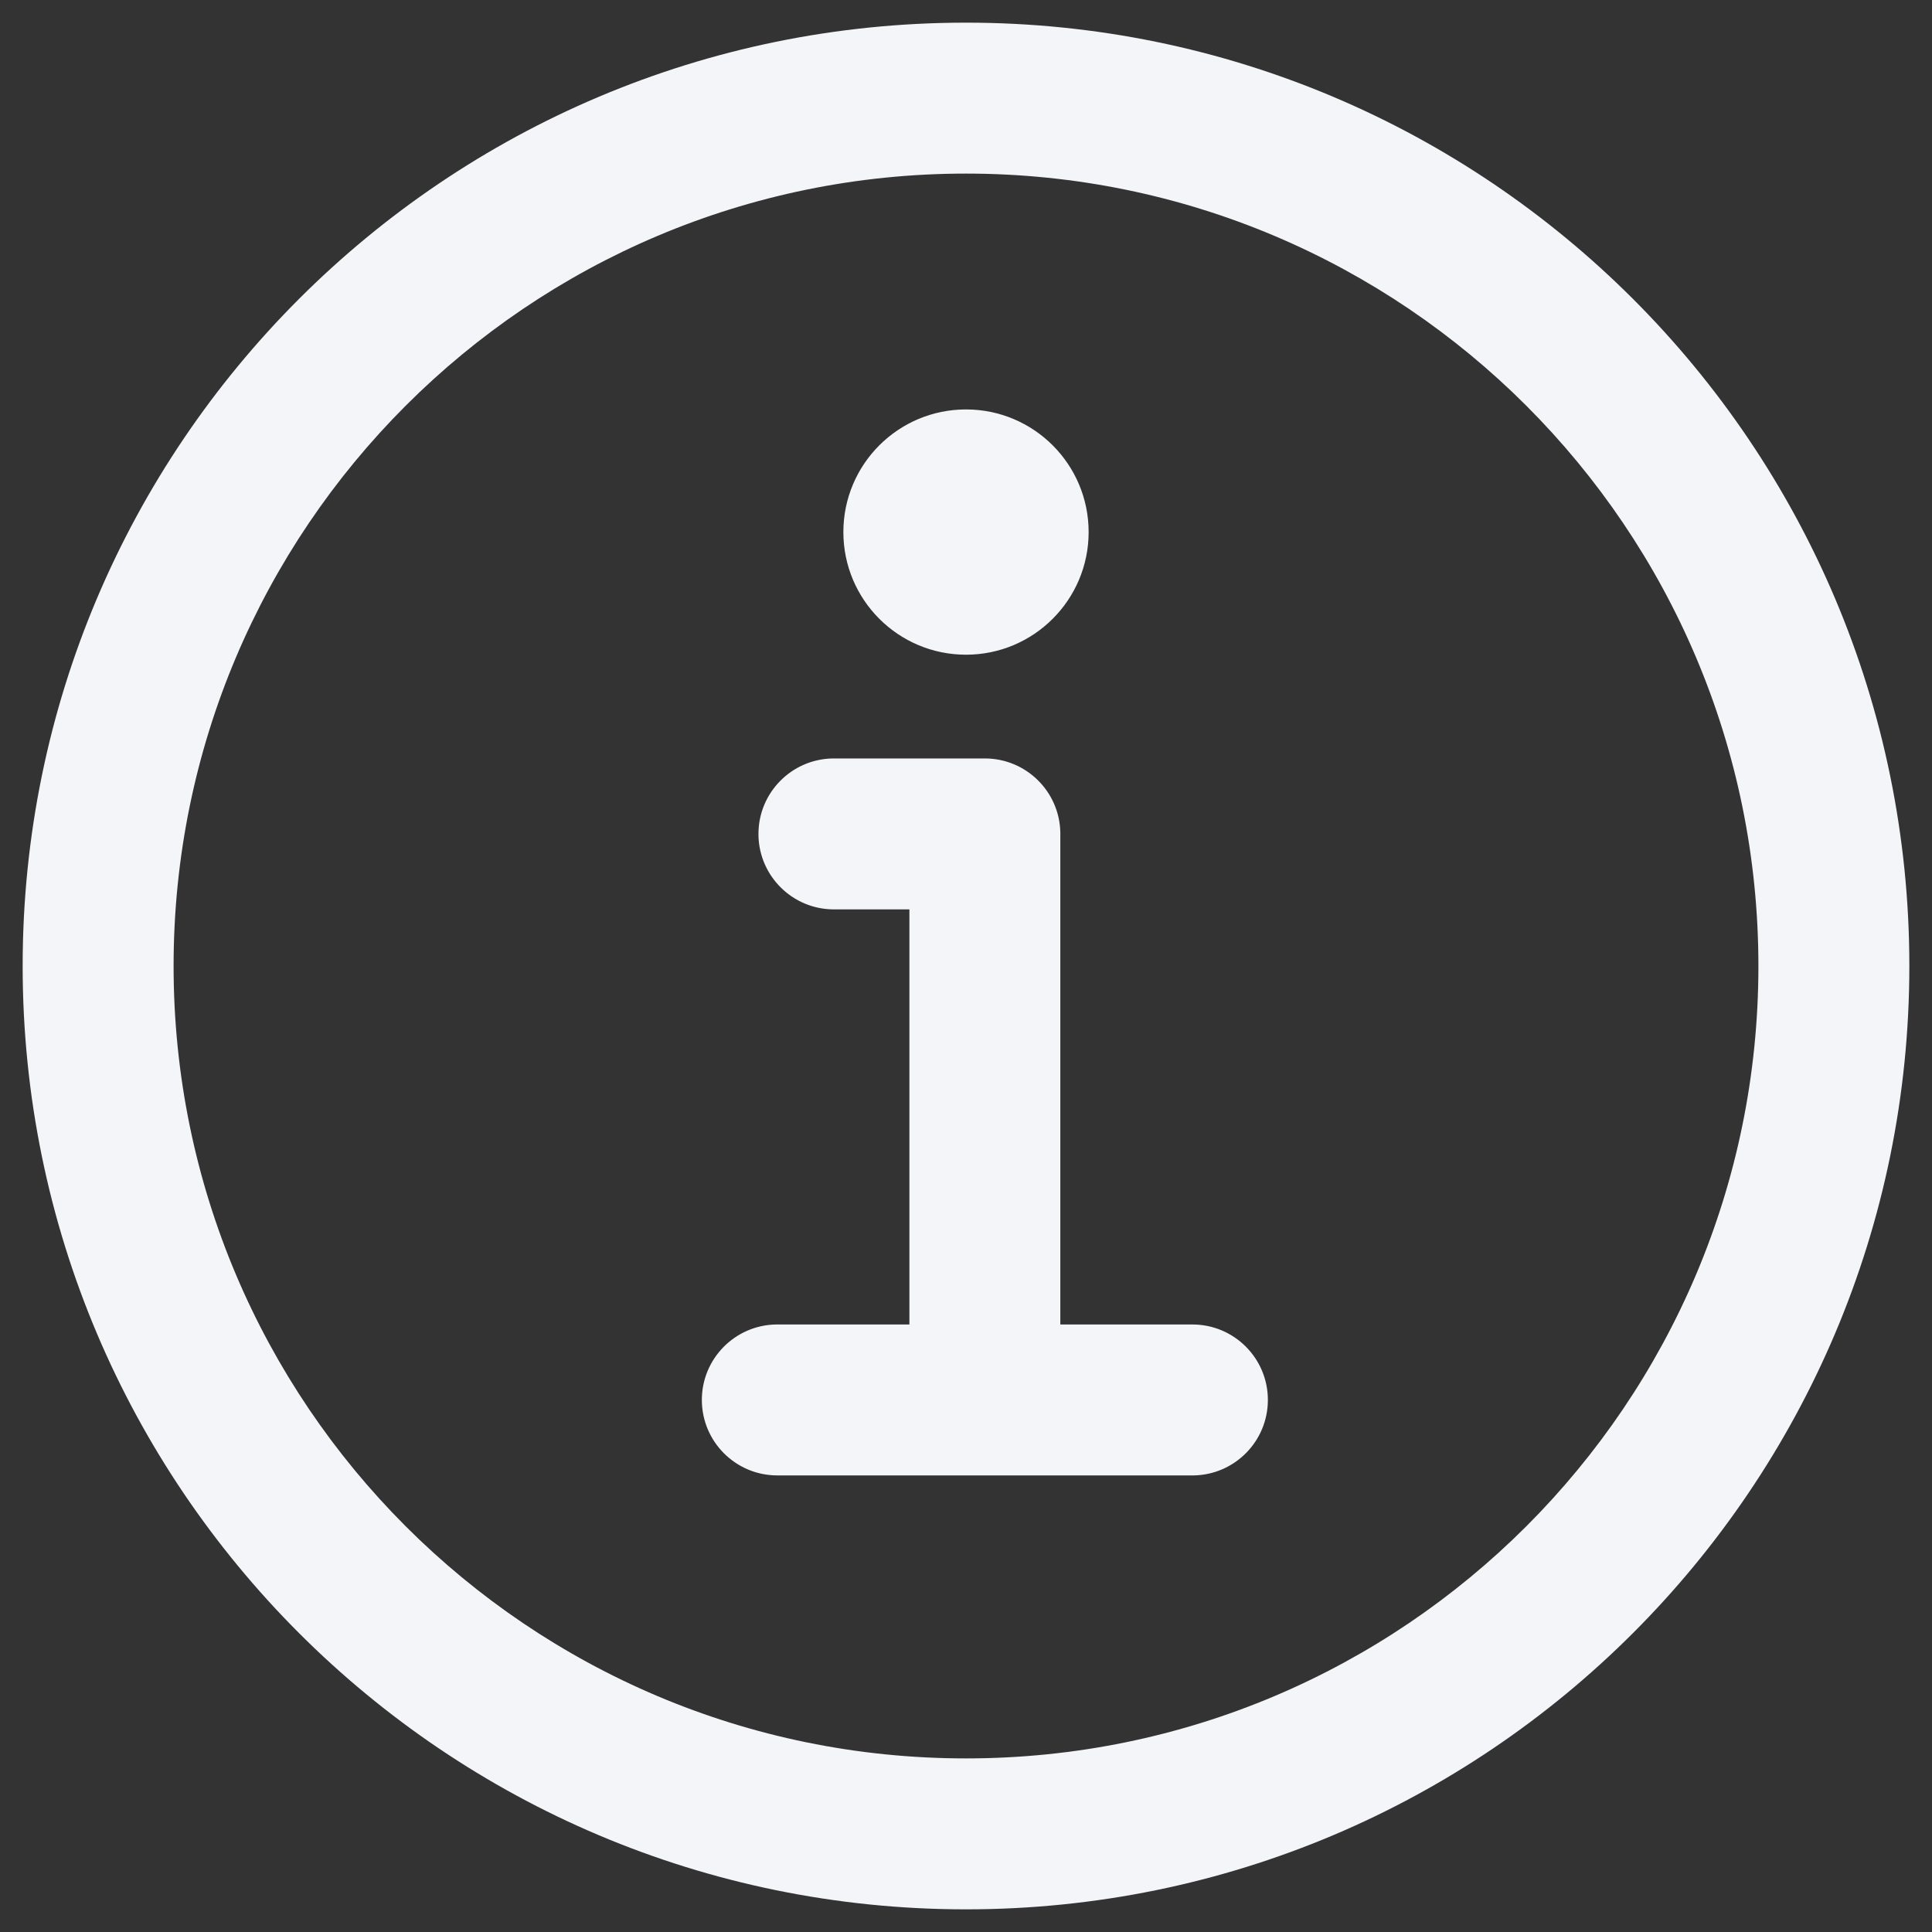 <svg width="40" height="40" viewBox="0 0 40 40" fill="none" xmlns="http://www.w3.org/2000/svg">
<rect x="0" y="0" width="40" height="40" fill="#333333" stroke="none"/>
<path fill-rule="evenodd" clip-rule="evenodd" d="M20 0.469C9.214 0.469 0.469 9.214 0.469 20C0.469 30.786 9.214 39.531 20 39.531C30.786 39.531 39.531 30.786 39.531 20C39.531 9.214 30.786 0.469 20 0.469ZM20 3.594C29.06 3.594 36.406 10.94 36.406 20C36.406 29.06 29.06 36.406 20 36.406C10.94 36.406 3.594 29.06 3.594 20C3.594 10.94 10.94 3.594 20 3.594ZM17.461 11.016C17.461 9.613 18.598 8.477 20 8.477C21.402 8.477 22.539 9.613 22.539 11.016C22.539 12.418 21.402 13.555 20 13.555C18.598 13.555 17.461 12.418 17.461 11.016ZM20.391 15.703C21.243 15.703 21.936 16.386 21.953 17.235L21.953 17.266V27.422H24.688C25.55 27.422 26.25 28.121 26.25 28.984C26.25 29.837 25.567 30.53 24.718 30.547L24.688 30.547H16.094C15.231 30.547 14.531 29.847 14.531 28.984C14.531 28.132 15.214 27.439 16.063 27.422L16.094 27.422H18.828V18.828H17.266C16.413 18.828 15.72 18.145 15.703 17.296L15.703 17.266C15.703 16.413 16.386 15.72 17.235 15.703L17.266 15.703H20.391Z" fill="#F4F5F8"/>
</svg>
